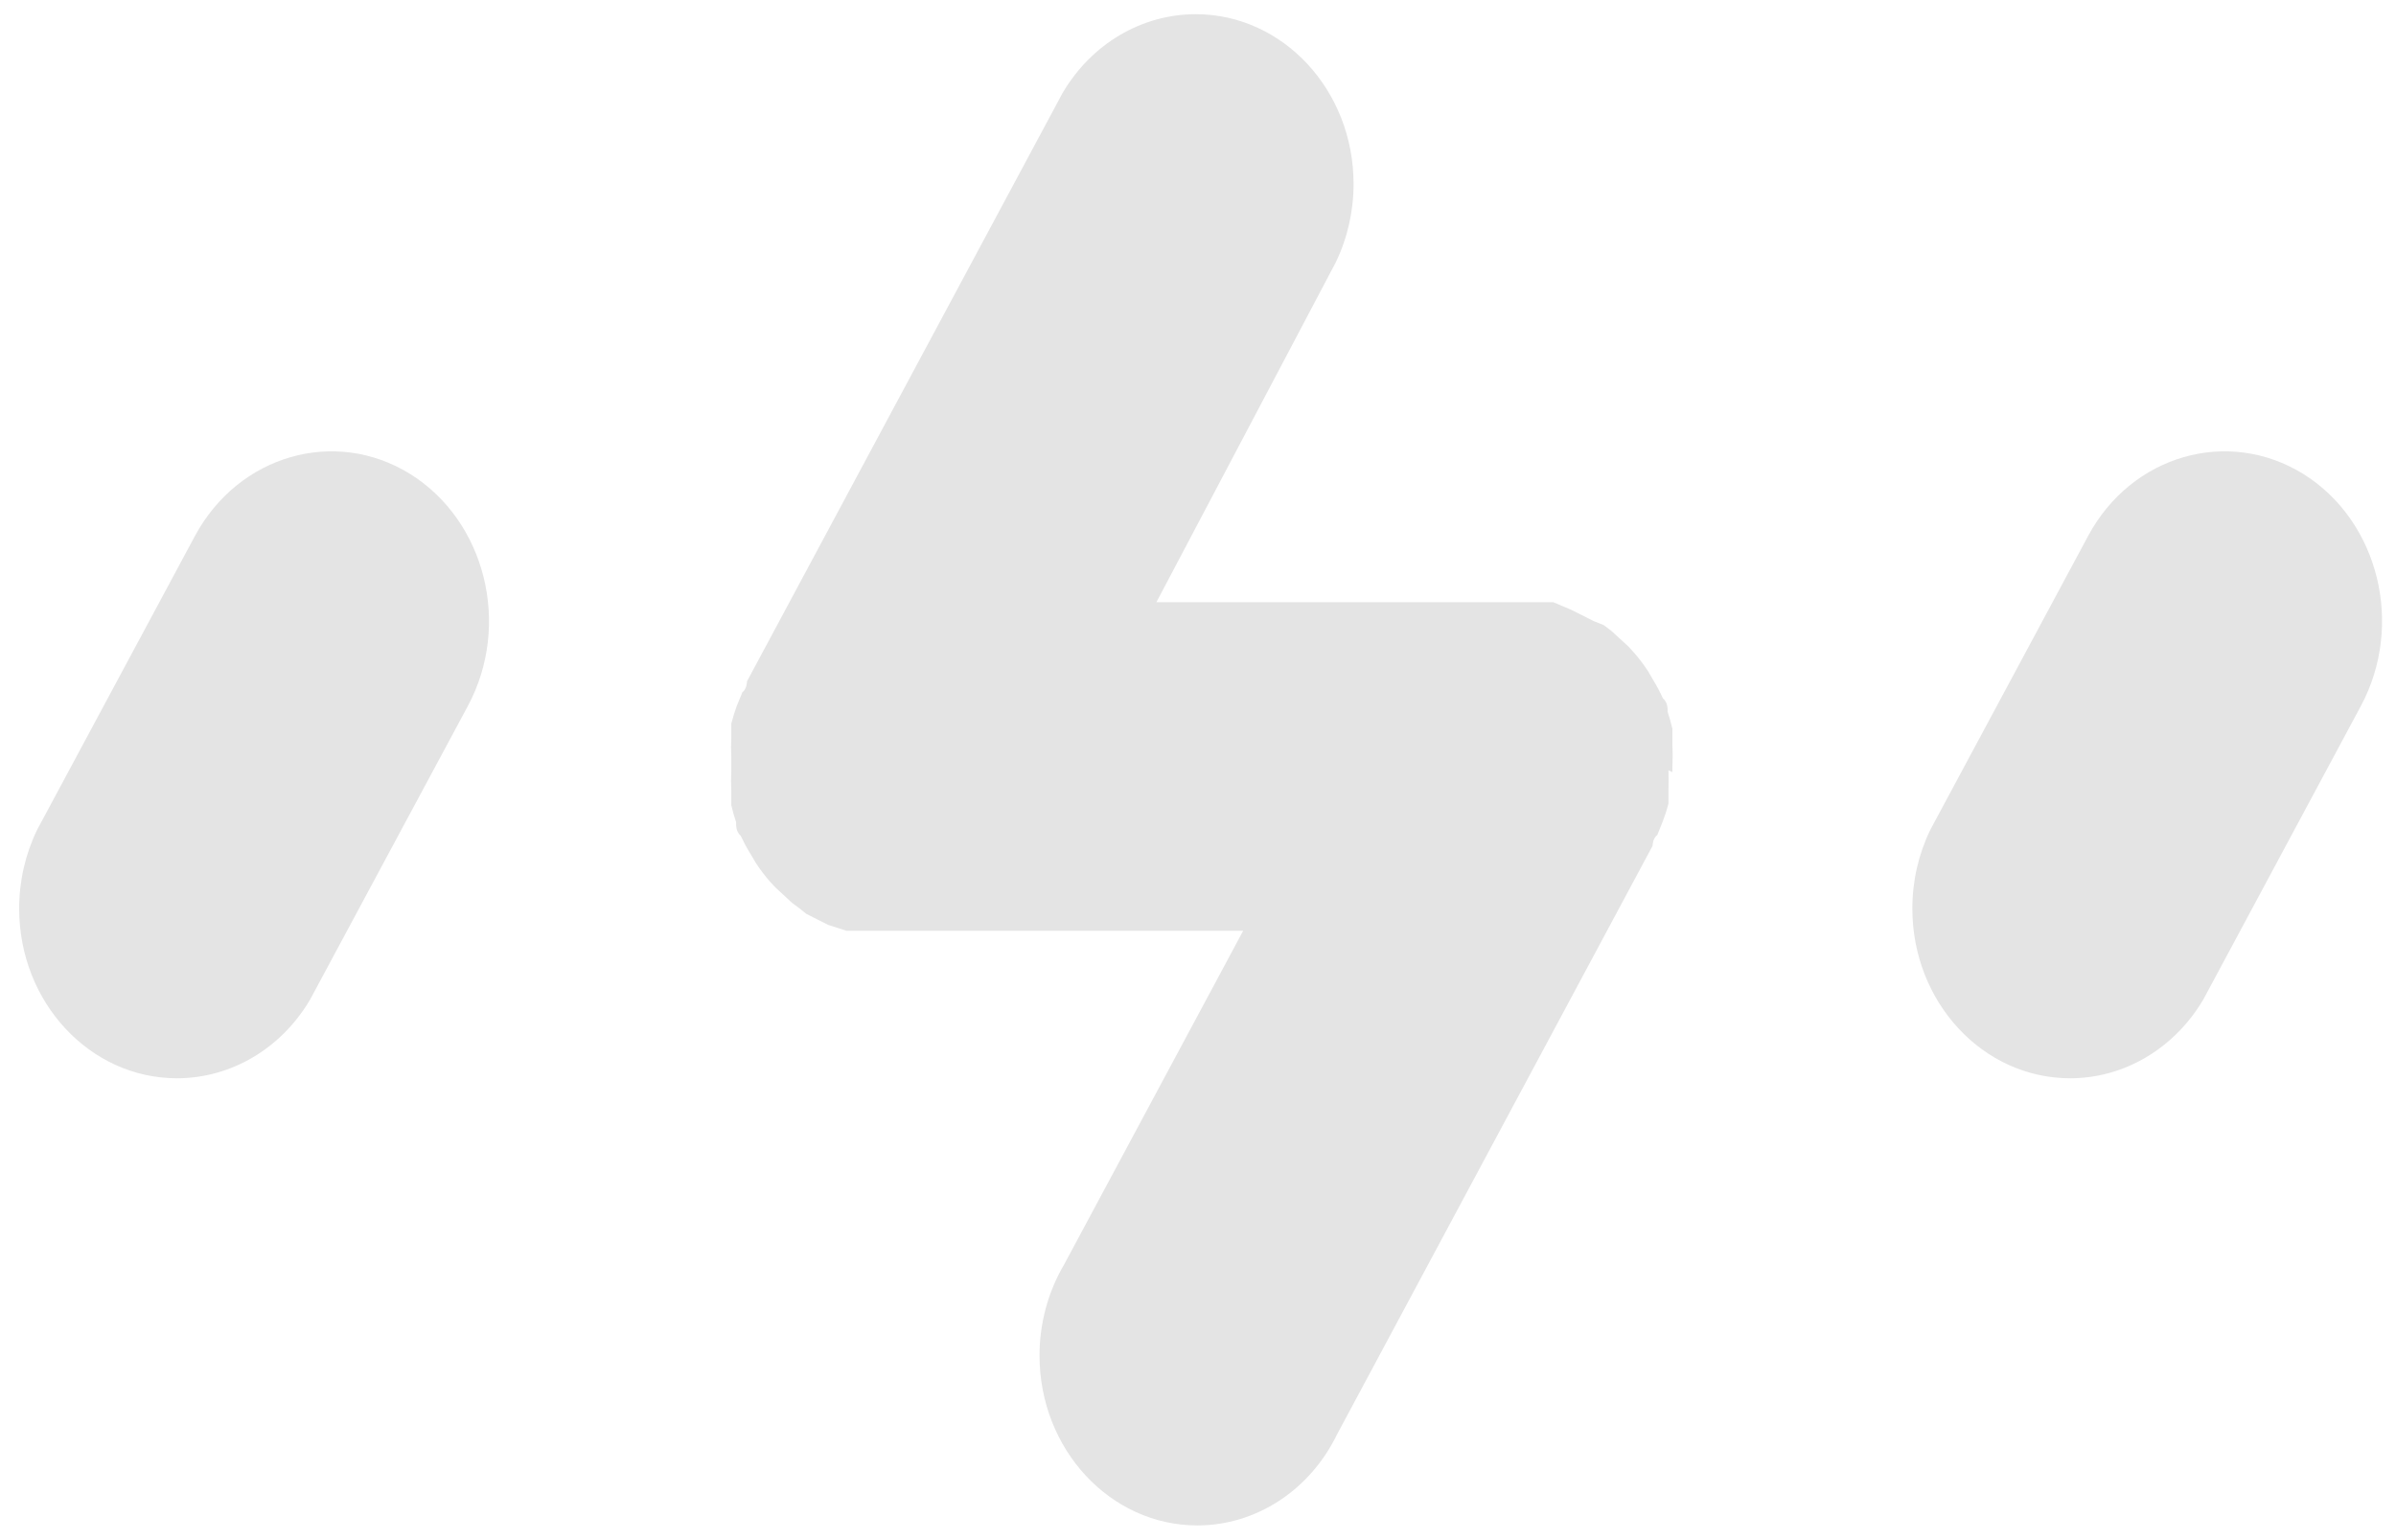 ﻿<?xml version="1.0" encoding="utf-8"?>
<svg version="1.1" xmlns:xlink="http://www.w3.org/1999/xlink" width="14px" height="9px" xmlns="http://www.w3.org/2000/svg">
  <g transform="matrix(1 0 0 1 -6 -15 )">
    <path d="M 2.734 4.125  C 2.988 3.651  2.837 3.045  2.397 2.77  C 1.957 2.497  1.394 2.659  1.139 3.132  L 0.217 4.849  C 0.148 4.991  0.112 5.149  0.112 5.309  C 0.112 5.857  0.525 6.301  1.034 6.301  C 1.349 6.301  1.643 6.128  1.812 5.841  L 2.734 4.125  Z M 13.795 4.125  C 14.049 3.651  13.899 3.045  13.459 2.77  C 13.018 2.497  12.455 2.659  12.201 3.132  L 11.279 4.849  C 11.21 4.991  11.174 5.149  11.174 5.309  C 11.174 5.857  11.587 6.301  12.096 6.301  C 12.411 6.301  12.704 6.128  12.874 5.841  L 13.795 4.125  Z M 9.772 4.477  C 9.774 4.436  9.774 4.394  9.772 4.353  L 9.772 4.259  C 9.764 4.225  9.755 4.192  9.744 4.159  C 9.744 4.135  9.744 4.105  9.716 4.08  C 9.7 4.044  9.681 4.009  9.661 3.976  L 9.629 3.921  C 9.604 3.883  9.576 3.846  9.546 3.812  L 9.514 3.777  L 9.417 3.688  L 9.371 3.653  L 9.311 3.629  L 9.242 3.594  L 9.182 3.564  L 9.076 3.519  L 6.757 3.519  L 7.804 1.535  C 7.873 1.393  7.909 1.235  7.909 1.075  C 7.909 0.527  7.496 0.083  6.987 0.083  C 6.671 0.083  6.378 0.256  6.209 0.543  L 4.365 3.981  C 4.365 3.981  4.365 4.025  4.338 4.045  L 4.305 4.125  C 4.293 4.159  4.282 4.193  4.273 4.229  L 4.273 4.313  C 4.271 4.35  4.271 4.386  4.273 4.422  L 4.273 4.512  C 4.271 4.546  4.271 4.581  4.273 4.616  L 4.273 4.705  C 4.281 4.739  4.29 4.772  4.301 4.804  C 4.301 4.829  4.301 4.859  4.328 4.884  C 4.345 4.92  4.363 4.954  4.384 4.988  L 4.416 5.042  C 4.441 5.081  4.469 5.117  4.499 5.152  L 4.531 5.186  L 4.628 5.276  L 4.674 5.31  L 4.711 5.34  L 4.78 5.375  L 4.84 5.405  L 4.946 5.439  L 7.264 5.439  L 6.218 7.389  C 6.124 7.548  6.074 7.733  6.074 7.921  C 6.074 8.469  6.487 8.914  6.996 8.914  C 7.339 8.914  7.654 8.709  7.813 8.381  L 9.656 4.943  C 9.656 4.943  9.656 4.899  9.684 4.879  L 9.716 4.799  C 9.729 4.765  9.74 4.731  9.749 4.695  L 9.749 4.611  C 9.75 4.574  9.75 4.538  9.749 4.502  L 9.772 4.512  L 9.772 4.477  Z " fill-rule="nonzero" fill="#e4e4e4" stroke="none" transform="matrix(1 0 0 1 6 15 )" />
  </g>
</svg>